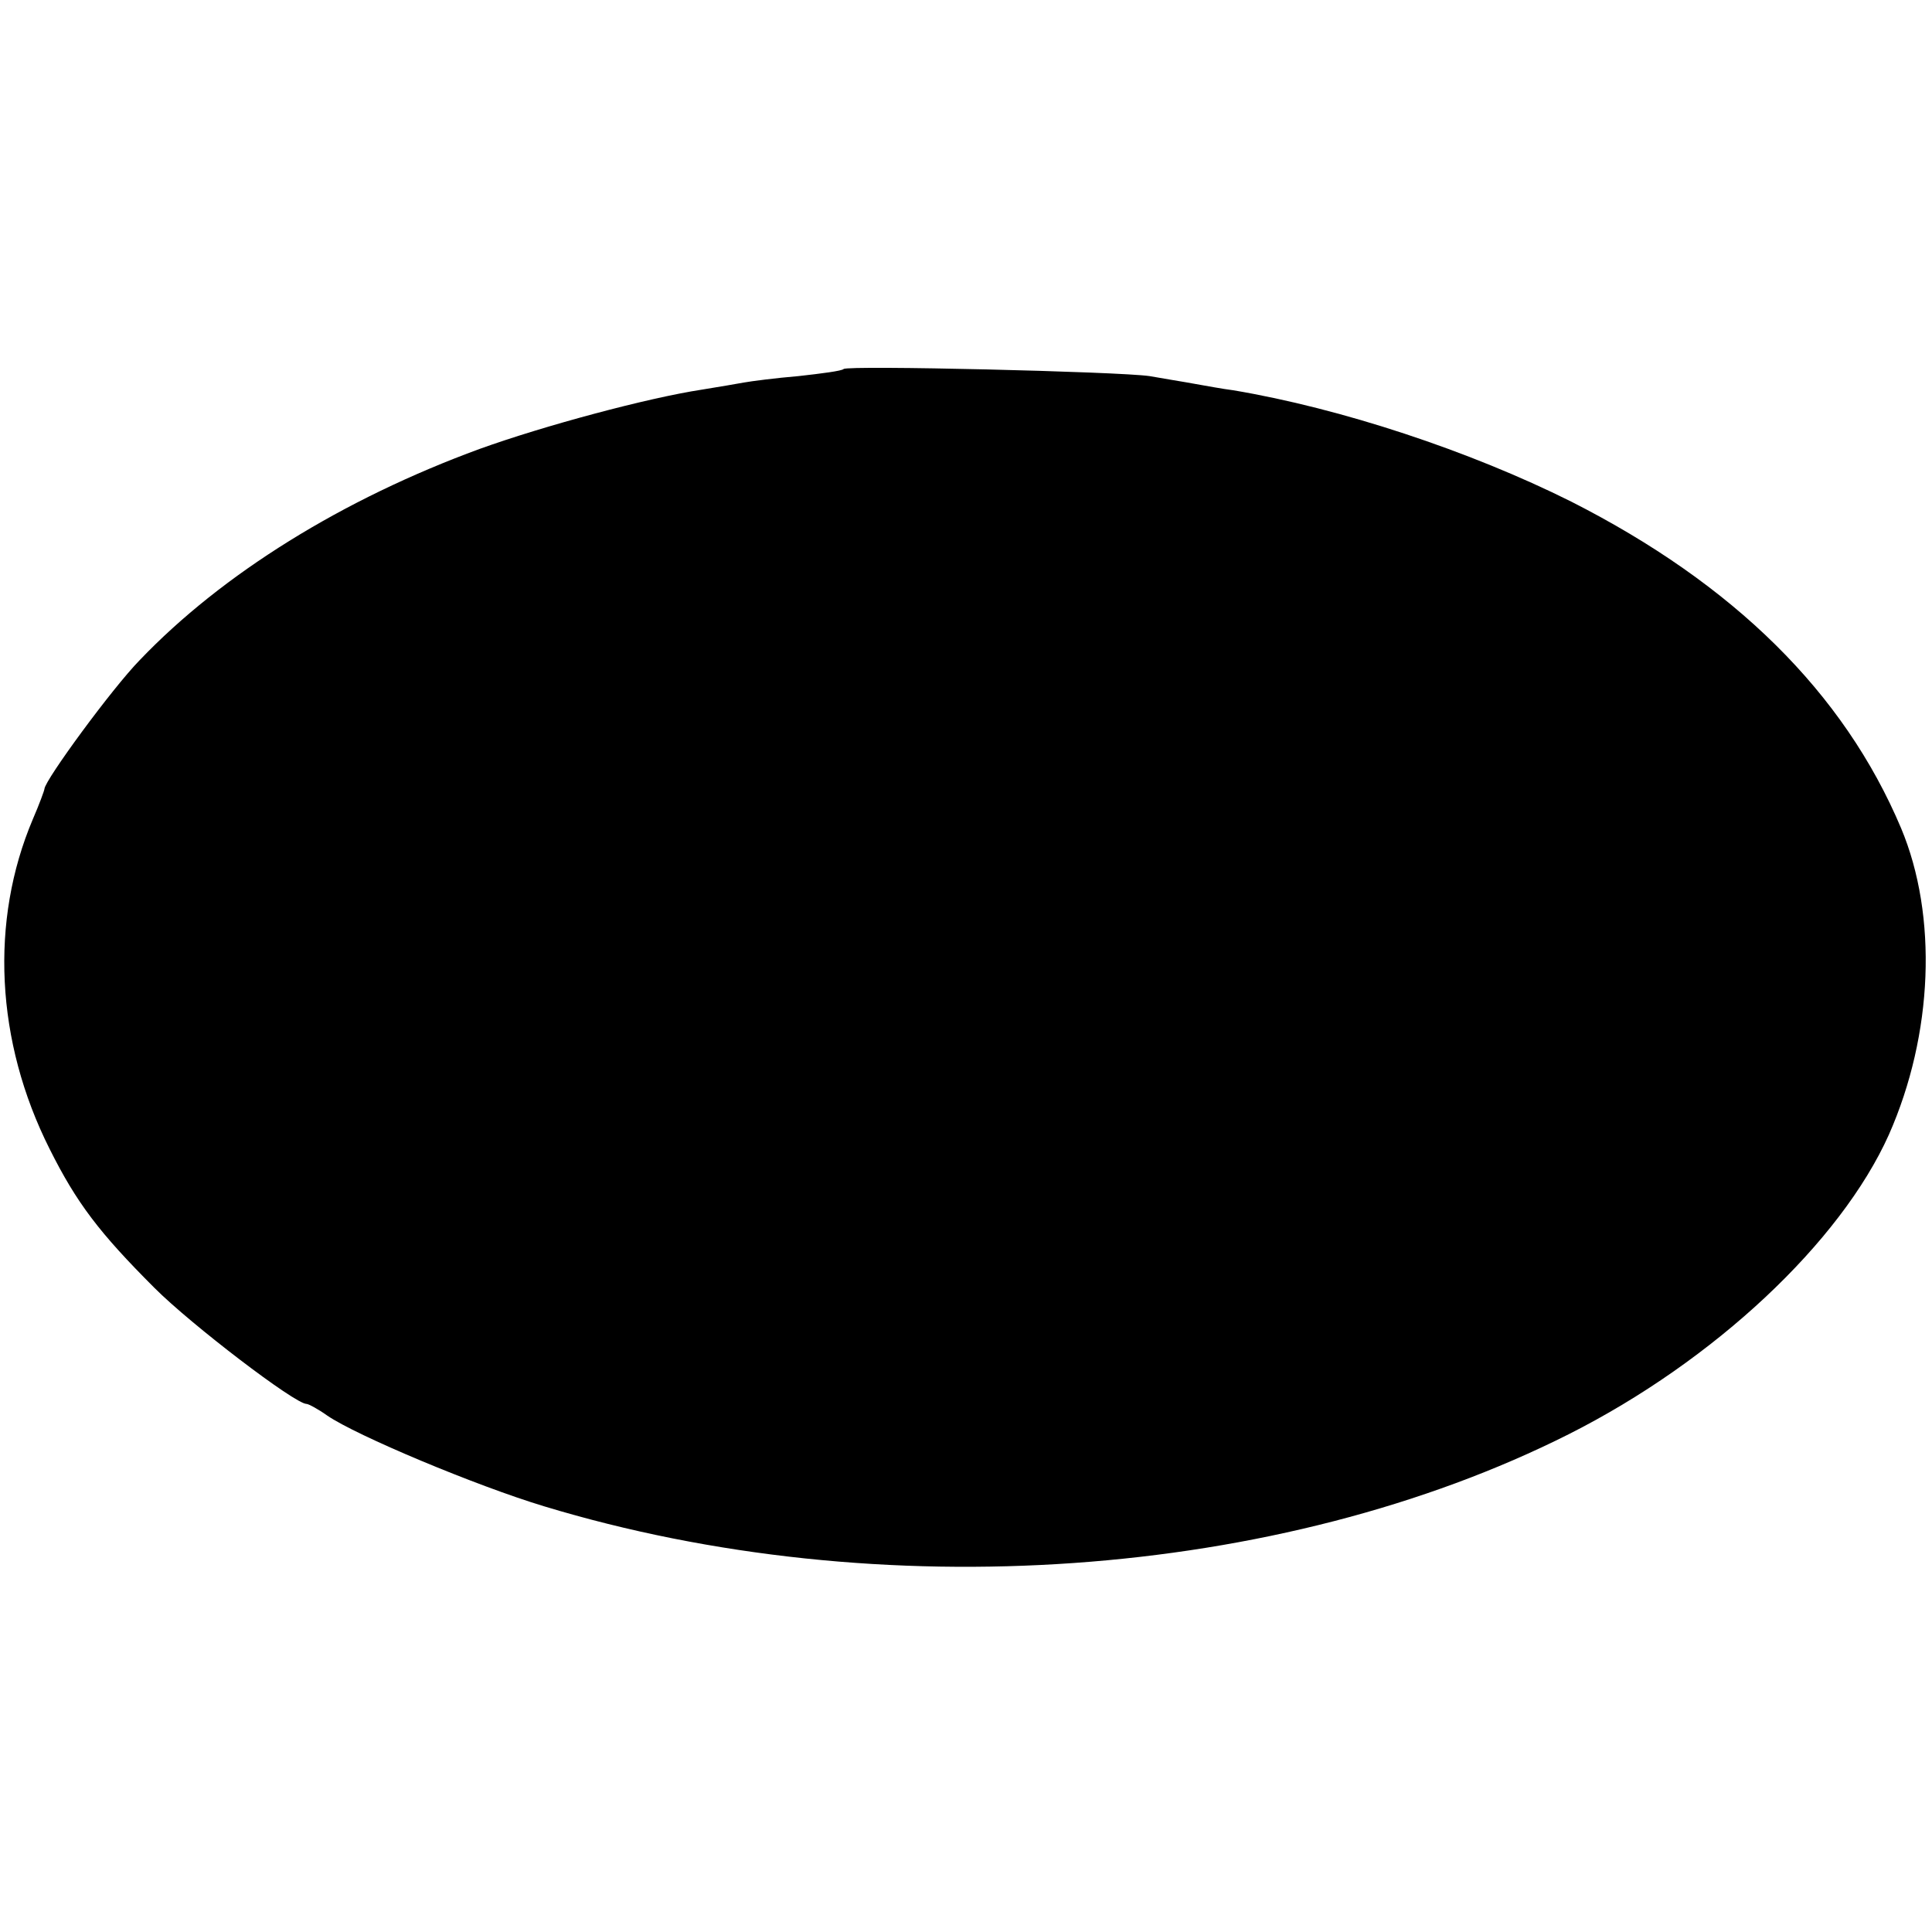 <?xml version="1.0" standalone="no"?>
<!DOCTYPE svg PUBLIC "-//W3C//DTD SVG 20010904//EN"
 "http://www.w3.org/TR/2001/REC-SVG-20010904/DTD/svg10.dtd">
<svg version="1.0" xmlns="http://www.w3.org/2000/svg"
 width="300pt" height="300pt" viewBox="0 0 300 300"
 preserveAspectRatio="xMidYMid meet">
<g transform="translate(0,300) scale(0.1,-0.1)"
fill="#000000" stroke="none">
<path d="M1310 2427 c-3 -3 -34 -7 -70 -11 -36 -3 -74 -8 -85 -10 -11 -2 -40
-7 -65 -11 -85 -13 -245 -56 -345 -92 -213 -78 -400 -194 -528 -328 -43 -44
-147 -186 -148 -200 0 -2 -8 -24 -18 -47 -67 -158 -58 -345 26 -512 42 -84 77
-130 163 -216 57 -57 218 -180 236 -180 3 0 18 -8 32 -18 45 -31 231 -109 337
-141 521 -158 1142 -114 1591 112 226 114 422 298 497 465 69 156 76 340 19
476 -89 211 -260 379 -512 507 -158 79 -358 145 -525 173 -16 2 -43 7 -60 10
-16 3 -48 8 -70 12 -48 7 -469 17 -475 11z"/>
</g>
</svg>
